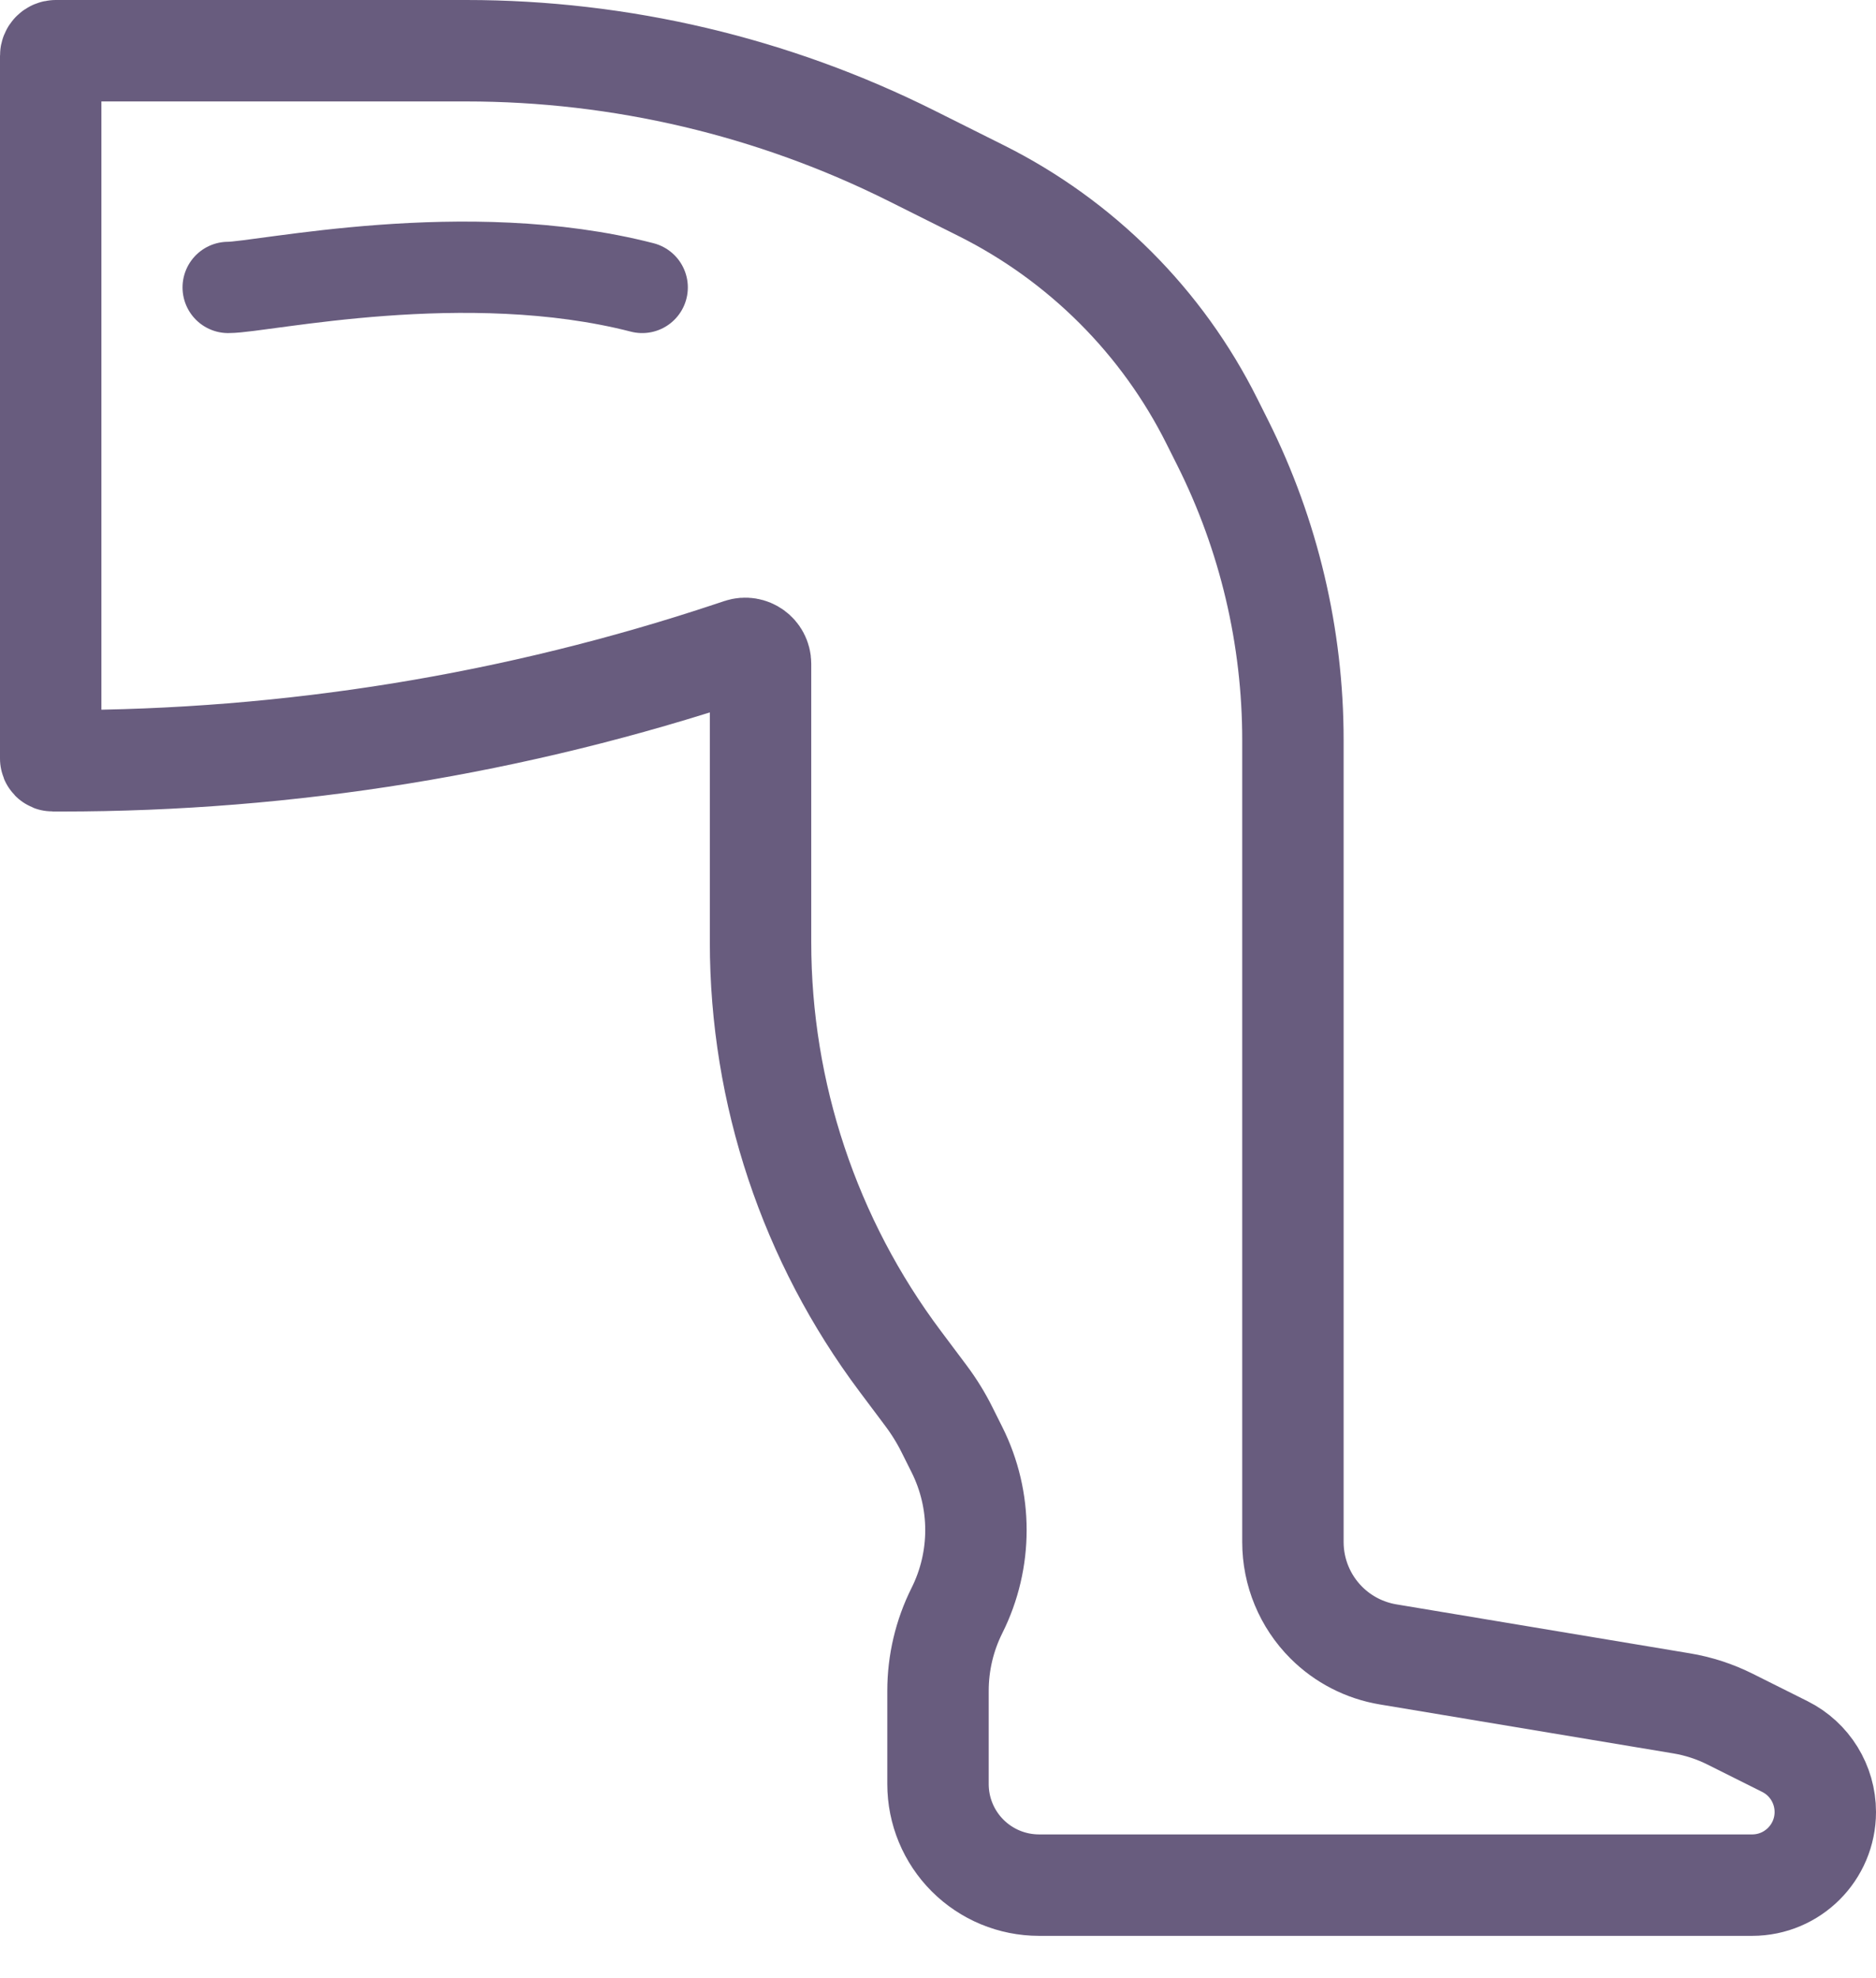 <svg width="37" height="39" viewBox="0 0 37 39" fill="none" xmlns="http://www.w3.org/2000/svg">
<path d="M5.667 1L1.1 1C1.045 1 1 1.045 1 1.1L1 14.957C1 14.981 1.019 15 1.043 15L1.203 15C5.705 15 10.178 14.274 14.449 12.85L14.602 12.799C14.798 12.734 15 12.88 15 13.086L15 18.575C15 21.556 15.967 24.456 17.755 26.84L18.261 27.515C18.42 27.727 18.56 27.953 18.678 28.19L18.874 28.582C19.373 29.579 19.373 30.754 18.874 31.752C18.628 32.244 18.5 32.786 18.5 33.337L18.5 35.175C18.5 35.703 18.71 36.21 19.083 36.583C19.457 36.957 19.963 37.167 20.492 37.167L32.5 37.167L34.558 37.167C35.354 37.167 36 36.521 36 35.725C36 35.178 35.691 34.679 35.203 34.435L34.123 33.895C33.821 33.744 33.497 33.638 33.163 33.583L27.377 32.618C26.915 32.541 26.489 32.322 26.158 31.991C25.737 31.57 25.5 30.999 25.5 30.403L25.5 29L25.5 18.5L25.5 14.592C25.5 12.559 25.027 10.553 24.117 8.734L23.904 8.309C23.416 7.332 22.773 6.439 22 5.667C21.227 4.894 20.335 4.251 19.358 3.762L17.982 3.074C15.254 1.71 12.245 1 9.195 1L5.667 1Z" stroke="#685c7e" stroke-width="2" stroke-linecap="round"/>
<path d="M4.5 5.667C5.178 5.667 9.184 4.771 12.666 5.667" stroke="#685c7e" stroke-width="1.8" stroke-linecap="round" stroke-linejoin="round"/>
</svg>
